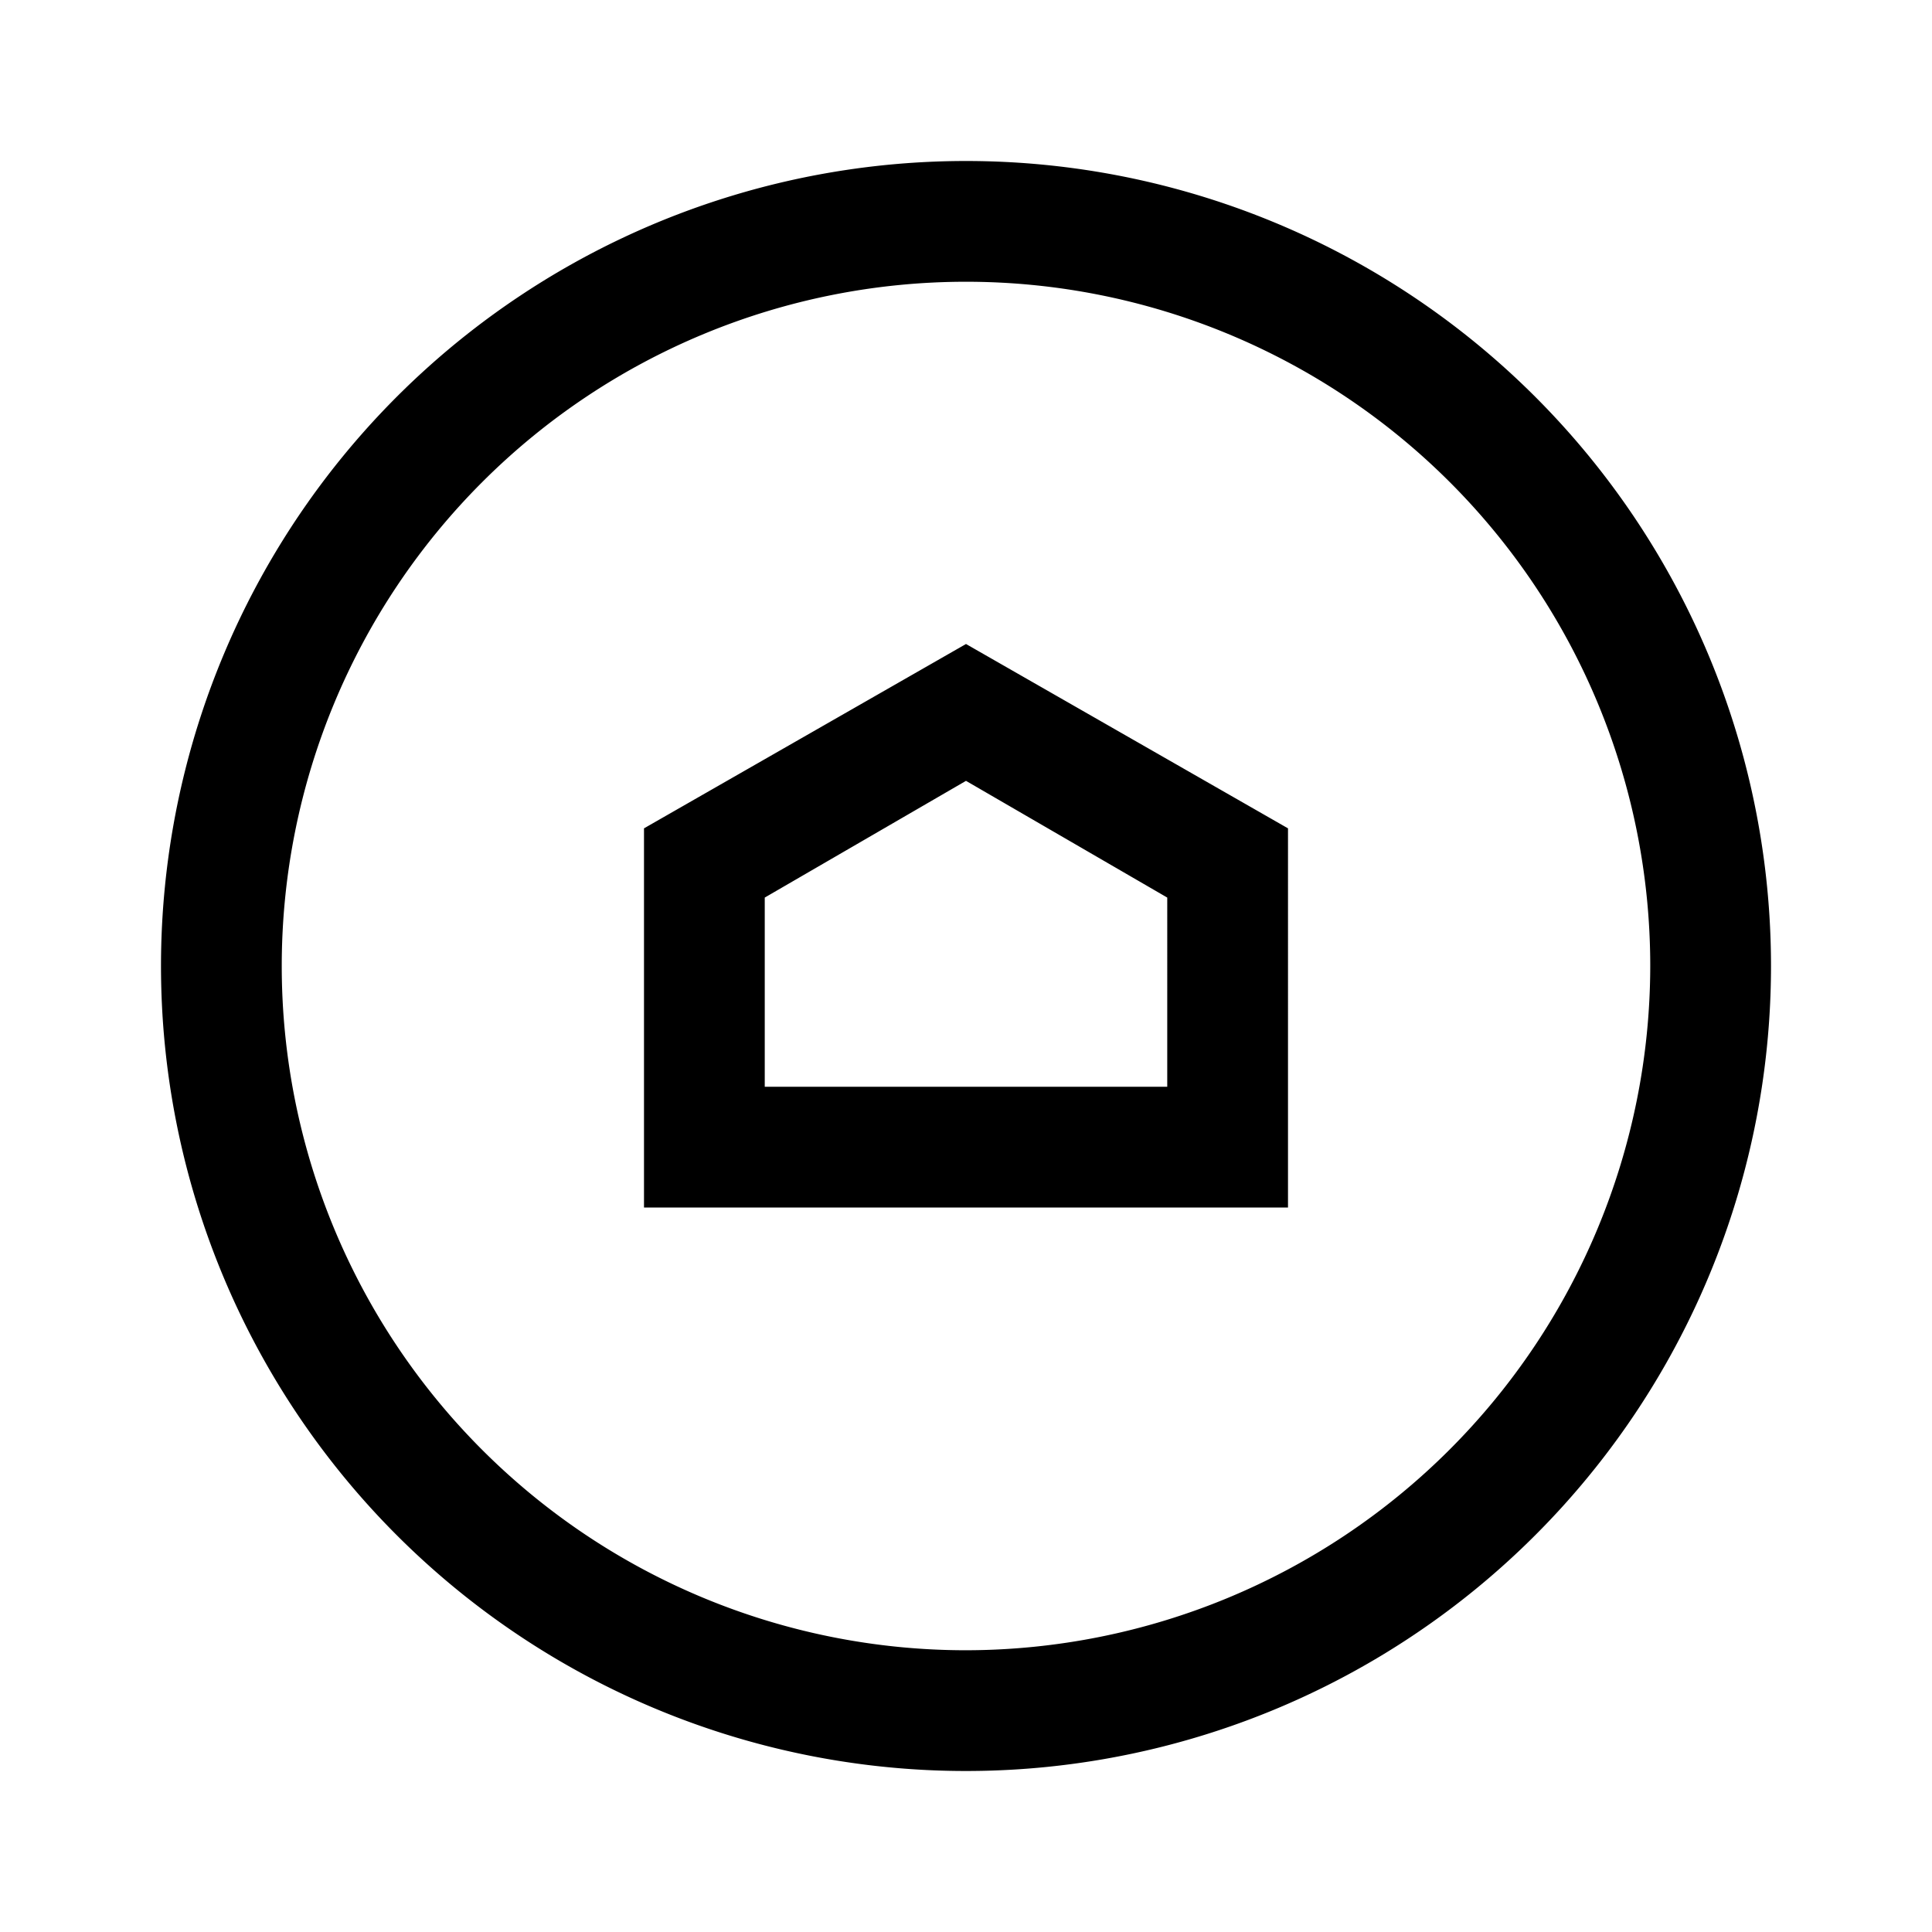 <svg id="Layer_1" data-name="Layer 1" xmlns="http://www.w3.org/2000/svg" viewBox="0 0 24 24"><title>iconoteka_domain_m_s</title><path d="M12,2A10,10,0,1,0,22,12,10,10,0,0,0,12,2Zm0,18.5A8.5,8.5,0,1,1,20.5,12,8.51,8.51,0,0,1,12,20.5ZM8,10.29V15h8V10.29L12,8Zm6.5,3.21h-5V11.15L12,9.7l2.5,1.45Z"/></svg>